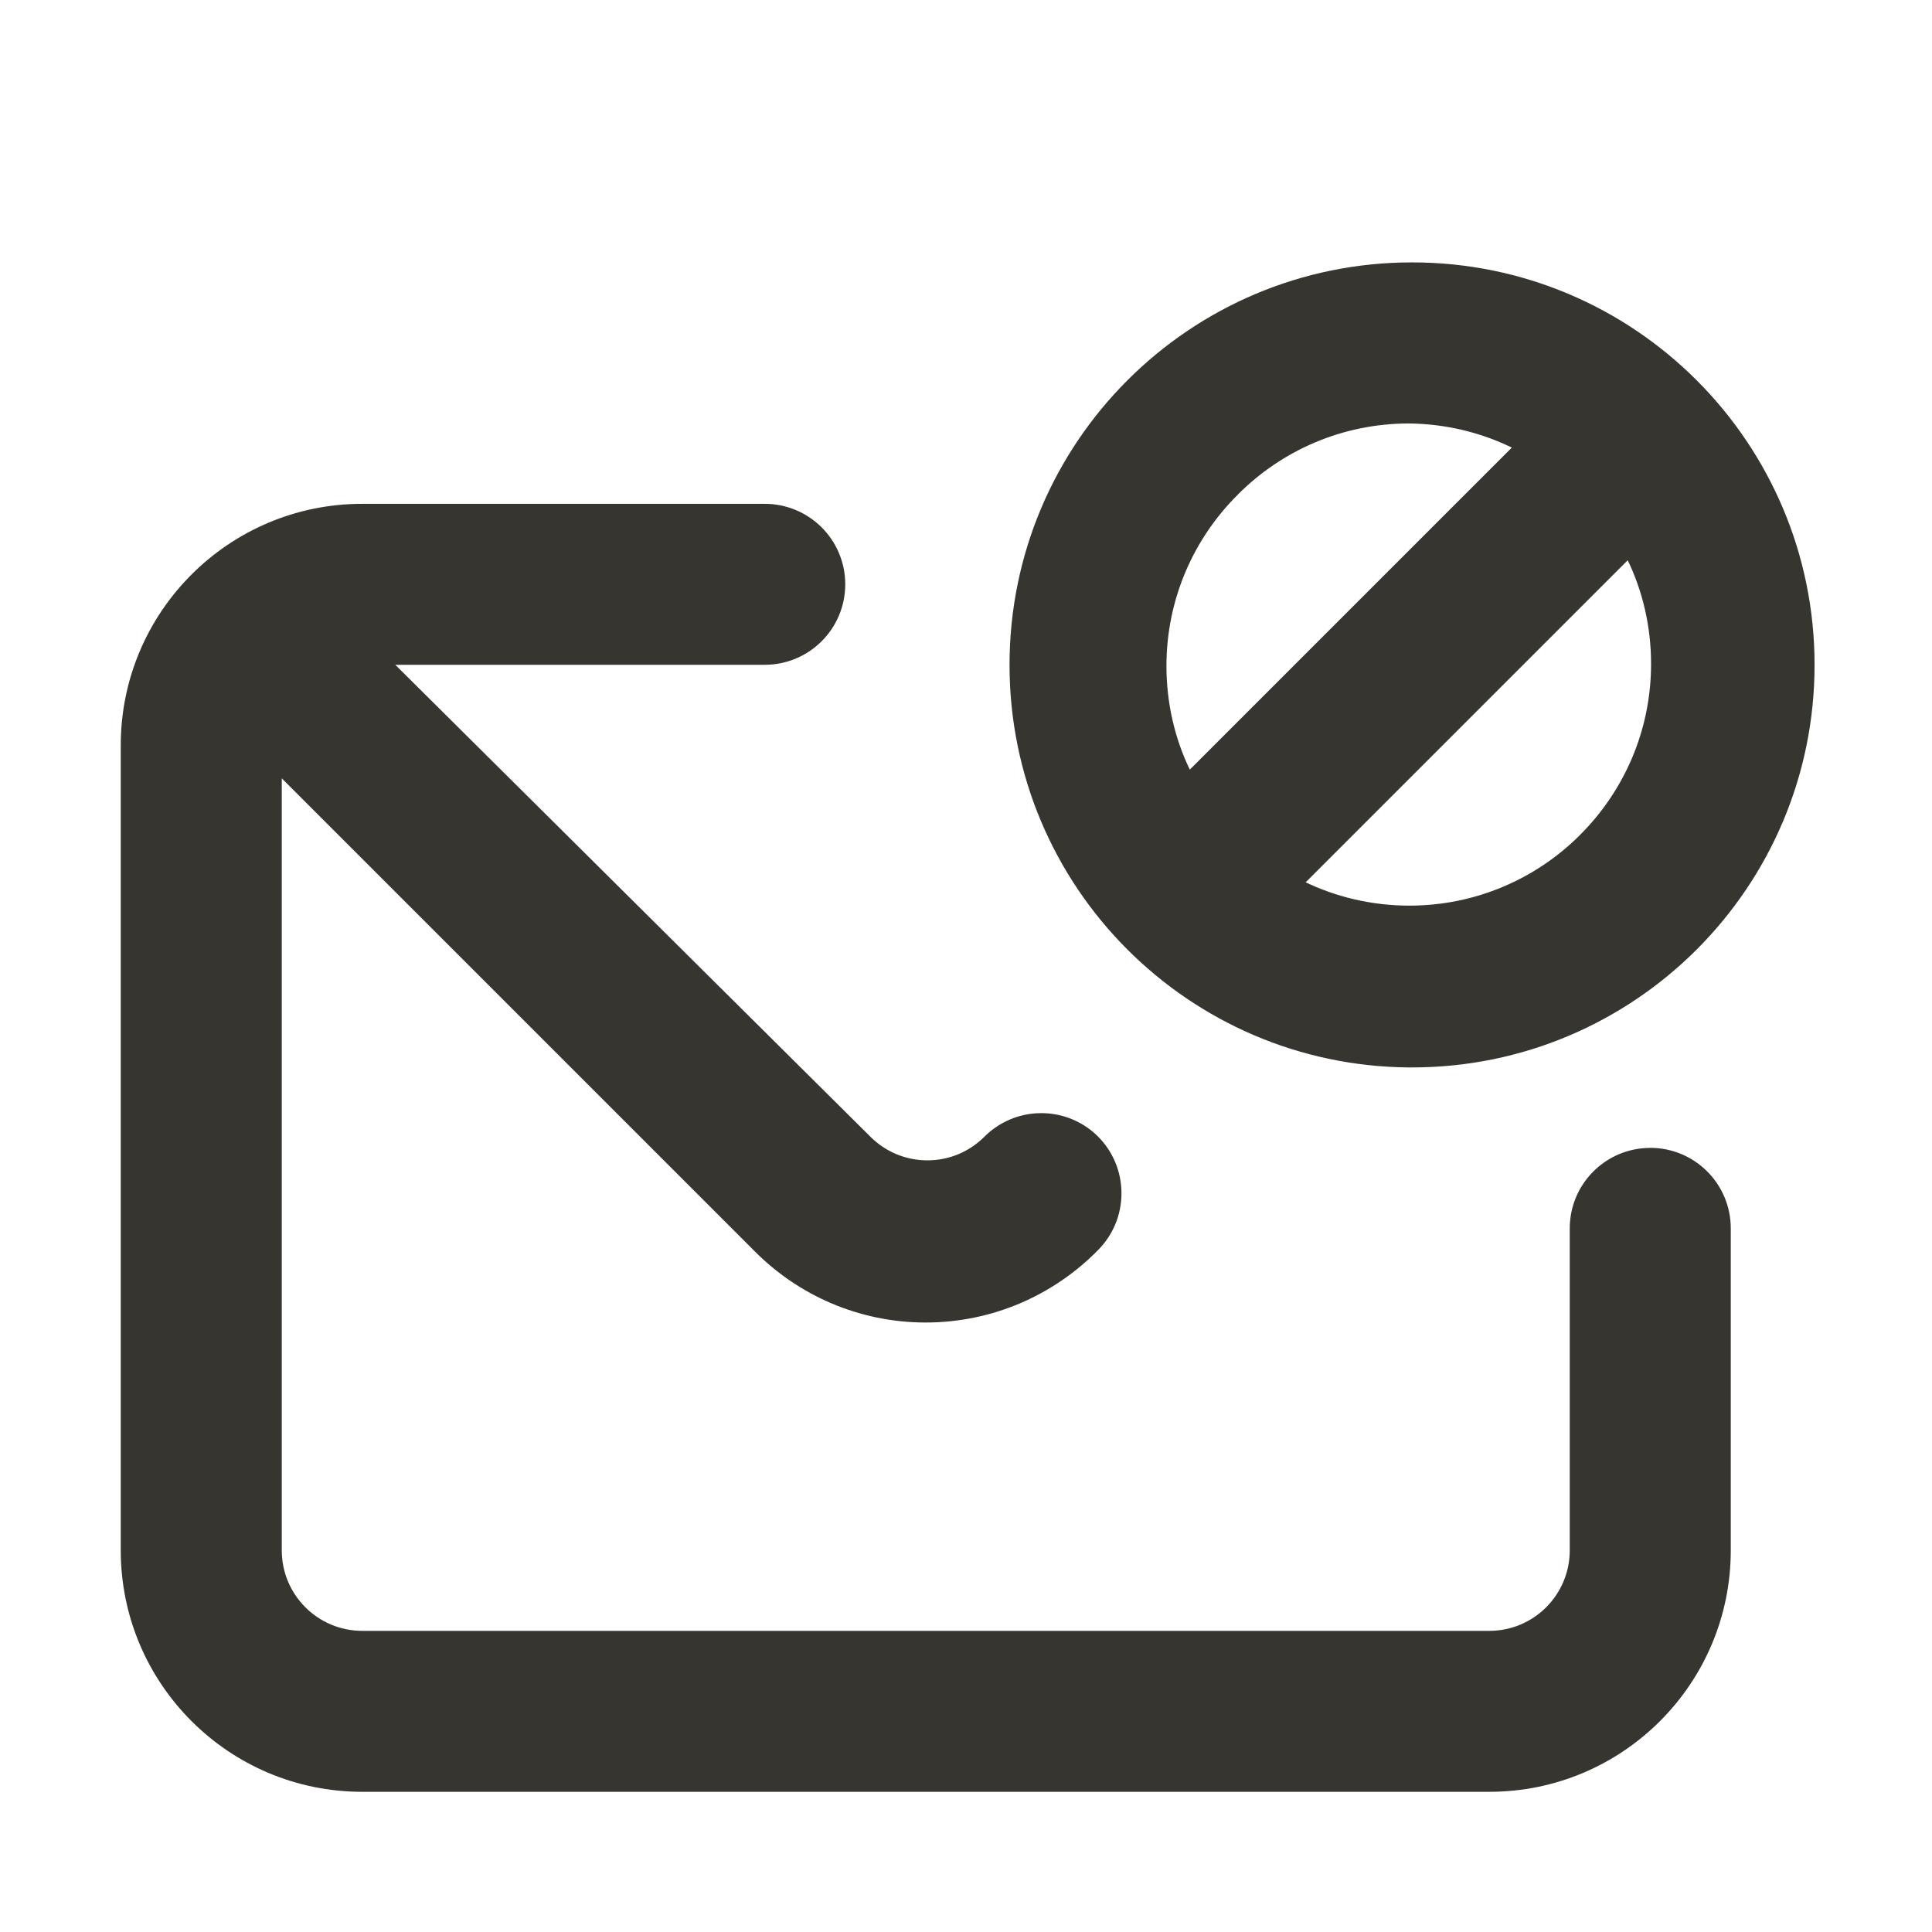 <!-- Generated by IcoMoon.io -->
<svg version="1.1" xmlns="http://www.w3.org/2000/svg" width="32" height="32" viewBox="0 0 32 32">
<title>ul-envelope-block</title>
<path fill="#37352f" d="M23.333 17.68c0.016 0 0.036 0 0.055 0 3.682 0 6.667-2.985 6.667-6.667s-2.985-6.667-6.667-6.667c-3.682 0-6.667 2.985-6.667 6.667 0 1.837 0.743 3.501 1.945 4.707l-0-0c1.195 1.198 2.842 1.944 4.664 1.96l0.003 0zM26.16 13.84c-0.723 0.717-1.718 1.16-2.817 1.16-0.624 0-1.214-0.143-1.74-0.397l0.024 0.010 5.333-5.333c0.244 0.502 0.387 1.093 0.387 1.716 0 1.112-0.454 2.118-1.187 2.843l-0 0zM20.507 8.187c0.723-0.724 1.723-1.172 2.826-1.173h0c0.622 0.006 1.208 0.153 1.73 0.41l-0.023-0.010-5.333 5.333c-0.244-0.502-0.387-1.093-0.387-1.716 0-1.112 0.454-2.118 1.187-2.843l0-0zM27.333 19.013c-0.736 0-1.333 0.597-1.333 1.333v0 5.333c0 0.736-0.597 1.333-1.333 1.333v0h-18.667c-0.736 0-1.333-0.597-1.333-1.333v0-12.787l7.84 7.84c0.72 0.721 1.714 1.169 2.812 1.173h0.001c0.003 0 0.007 0 0.010 0 1.125 0 2.142-0.465 2.869-1.212l0.001-0.001c0.232-0.24 0.375-0.566 0.375-0.927s-0.143-0.687-0.375-0.927l0 0c-0.242-0.248-0.58-0.401-0.953-0.401s-0.711 0.154-0.953 0.401l-0 0c-0.24 0.236-0.57 0.381-0.933 0.381s-0.693-0.145-0.934-0.381l0 0-7.88-7.827h6.12c0.736 0 1.333-0.597 1.333-1.333s-0.597-1.333-1.333-1.333v0h-6.667c-2.209 0-4 1.791-4 4v0 13.333c0 2.209 1.791 4 4 4v0h18.667c2.209 0 4-1.791 4-4v0-5.333c0-0.736-0.597-1.333-1.333-1.333v0z"></path>
</svg>
